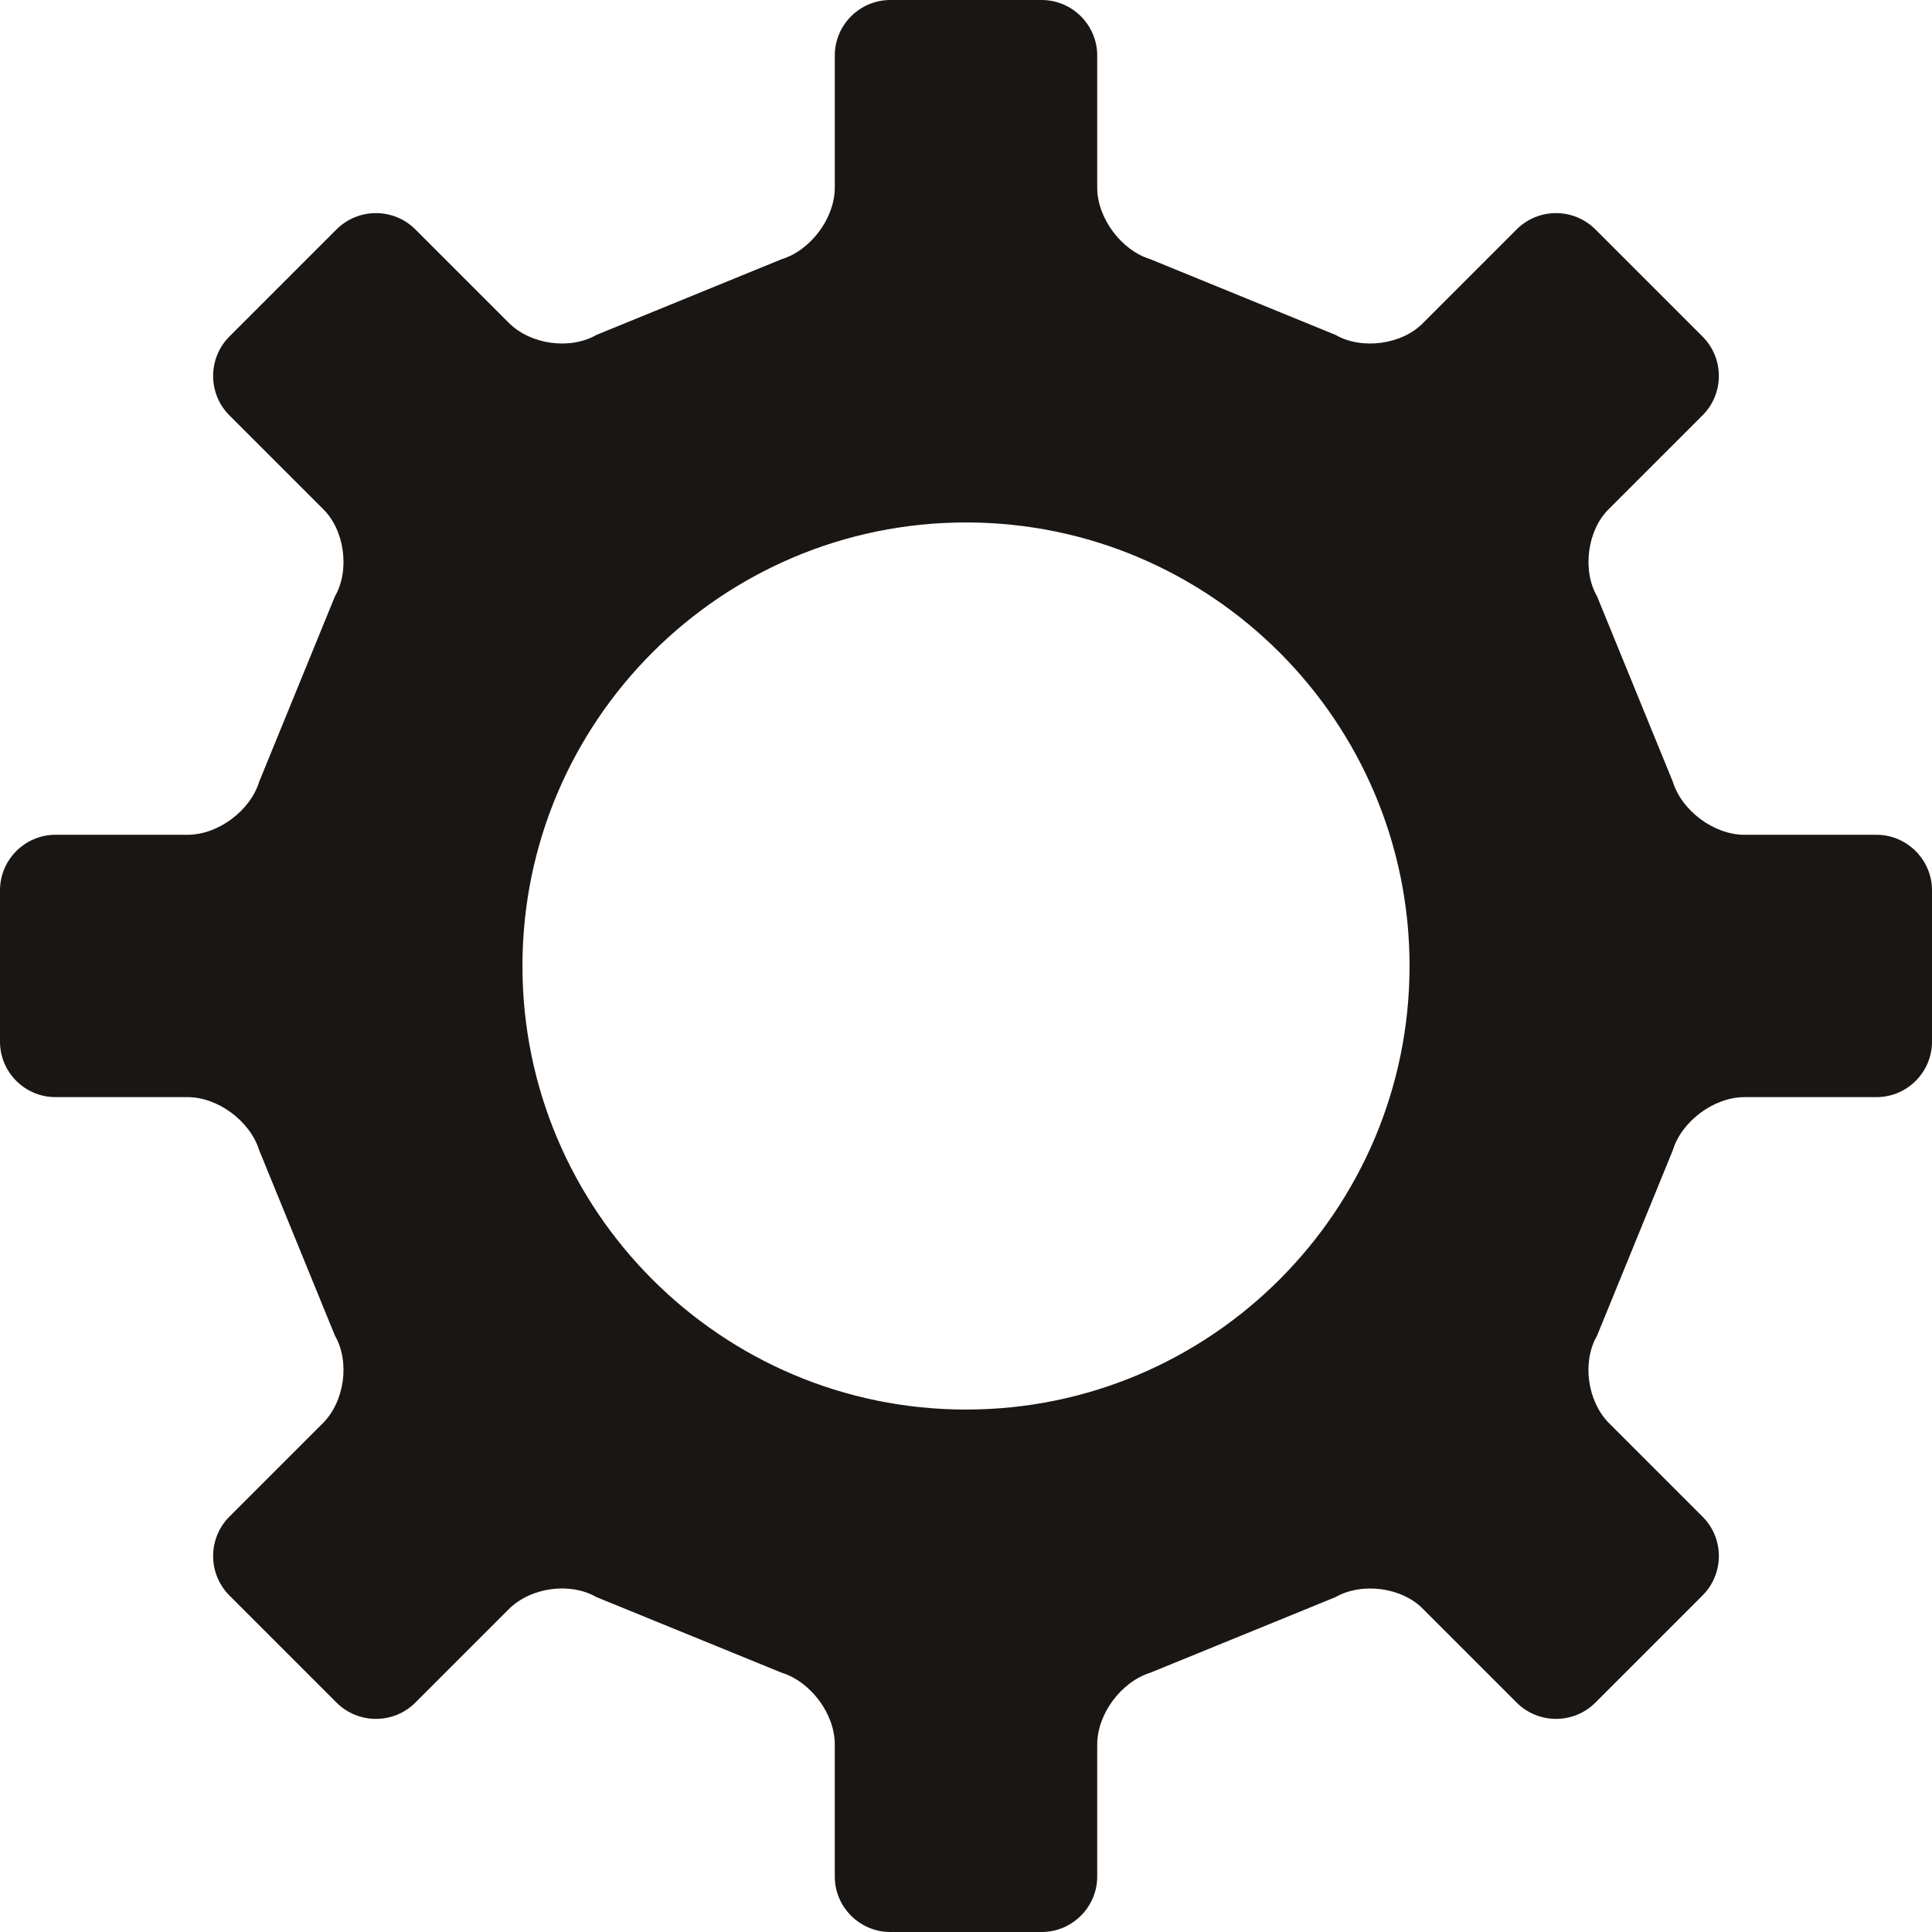 <?xml version="1.0" encoding="utf-8"?>
<!-- Generator: Adobe Illustrator 16.0.4, SVG Export Plug-In . SVG Version: 6.00 Build 0)  -->
<!DOCTYPE svg PUBLIC "-//W3C//DTD SVG 1.1//EN" "http://www.w3.org/Graphics/SVG/1.1/DTD/svg11.dtd">
<svg version="1.1" id="Layer_1" xmlns="http://www.w3.org/2000/svg" xmlns:xlink="http://www.w3.org/1999/xlink" x="0px" y="0px"
	 width="24px" height="24px" viewBox="0 0 24 24" enable-background="new 0 0 24 24" xml:space="preserve">
<path fill-rule="evenodd" clip-rule="evenodd" fill="#191614" d="M23.31,13.629c0.38,0,0.69-0.309,0.69-0.689v-1.88
	c0-0.38-0.311-0.69-0.69-0.69h-1.64c-0.38,0-0.78-0.3-0.89-0.66l-0.94-2.3c-0.19-0.33-0.12-0.83,0.149-1.09l1.16-1.16
	c0.271-0.27,0.271-0.71,0-0.98l-1.33-1.33c-0.27-0.27-0.71-0.27-0.979,0l-1.16,1.16c-0.26,0.27-0.76,0.34-1.09,0.15l-2.3-0.94
	c-0.36-0.11-0.66-0.51-0.66-0.89V0.69c0-0.38-0.311-0.69-0.69-0.69h-1.88c-0.38,0-0.69,0.31-0.69,0.69v1.64
	c0,0.38-0.3,0.78-0.66,0.89l-2.3,0.94C7.08,4.35,6.59,4.28,6.32,4.01L5.16,2.85c-0.27-0.27-0.71-0.27-0.98,0L2.85,4.18
	c-0.27,0.27-0.27,0.71,0,0.98l1.16,1.16c0.27,0.26,0.34,0.76,0.15,1.09l-0.94,2.3c-0.11,0.36-0.51,0.66-0.89,0.66H0.689
	C0.31,10.37,0,10.68,0,11.06v1.88c0,0.38,0.31,0.689,0.689,0.689H2.33c0.38,0,0.779,0.301,0.89,0.66l0.94,2.301
	c0.19,0.33,0.12,0.82-0.15,1.09l-1.16,1.16c-0.27,0.27-0.27,0.709,0,0.98l1.33,1.33c0.27,0.27,0.71,0.27,0.98,0l1.16-1.16
	c0.27-0.271,0.76-0.34,1.09-0.15l2.3,0.939c0.36,0.111,0.66,0.51,0.66,0.891v1.641c0,0.379,0.31,0.689,0.69,0.689h1.88
	c0.38,0,0.69-0.311,0.69-0.689V21.67c0-0.381,0.3-0.779,0.66-0.891l2.3-0.939c0.33-0.189,0.83-0.121,1.09,0.15l1.16,1.16
	c0.27,0.27,0.71,0.27,0.979,0l1.33-1.33c0.271-0.271,0.271-0.711,0-0.98l-1.16-1.16c-0.27-0.27-0.34-0.76-0.149-1.09l0.94-2.301
	c0.109-0.359,0.51-0.66,0.89-0.66H23.31z M12,17.51c-3.04,0-5.51-2.471-5.51-5.51c0-3.04,2.47-5.51,5.51-5.51s5.51,2.47,5.51,5.51
	C17.51,15.039,15.04,17.51,12,17.51z"/>
</svg>
